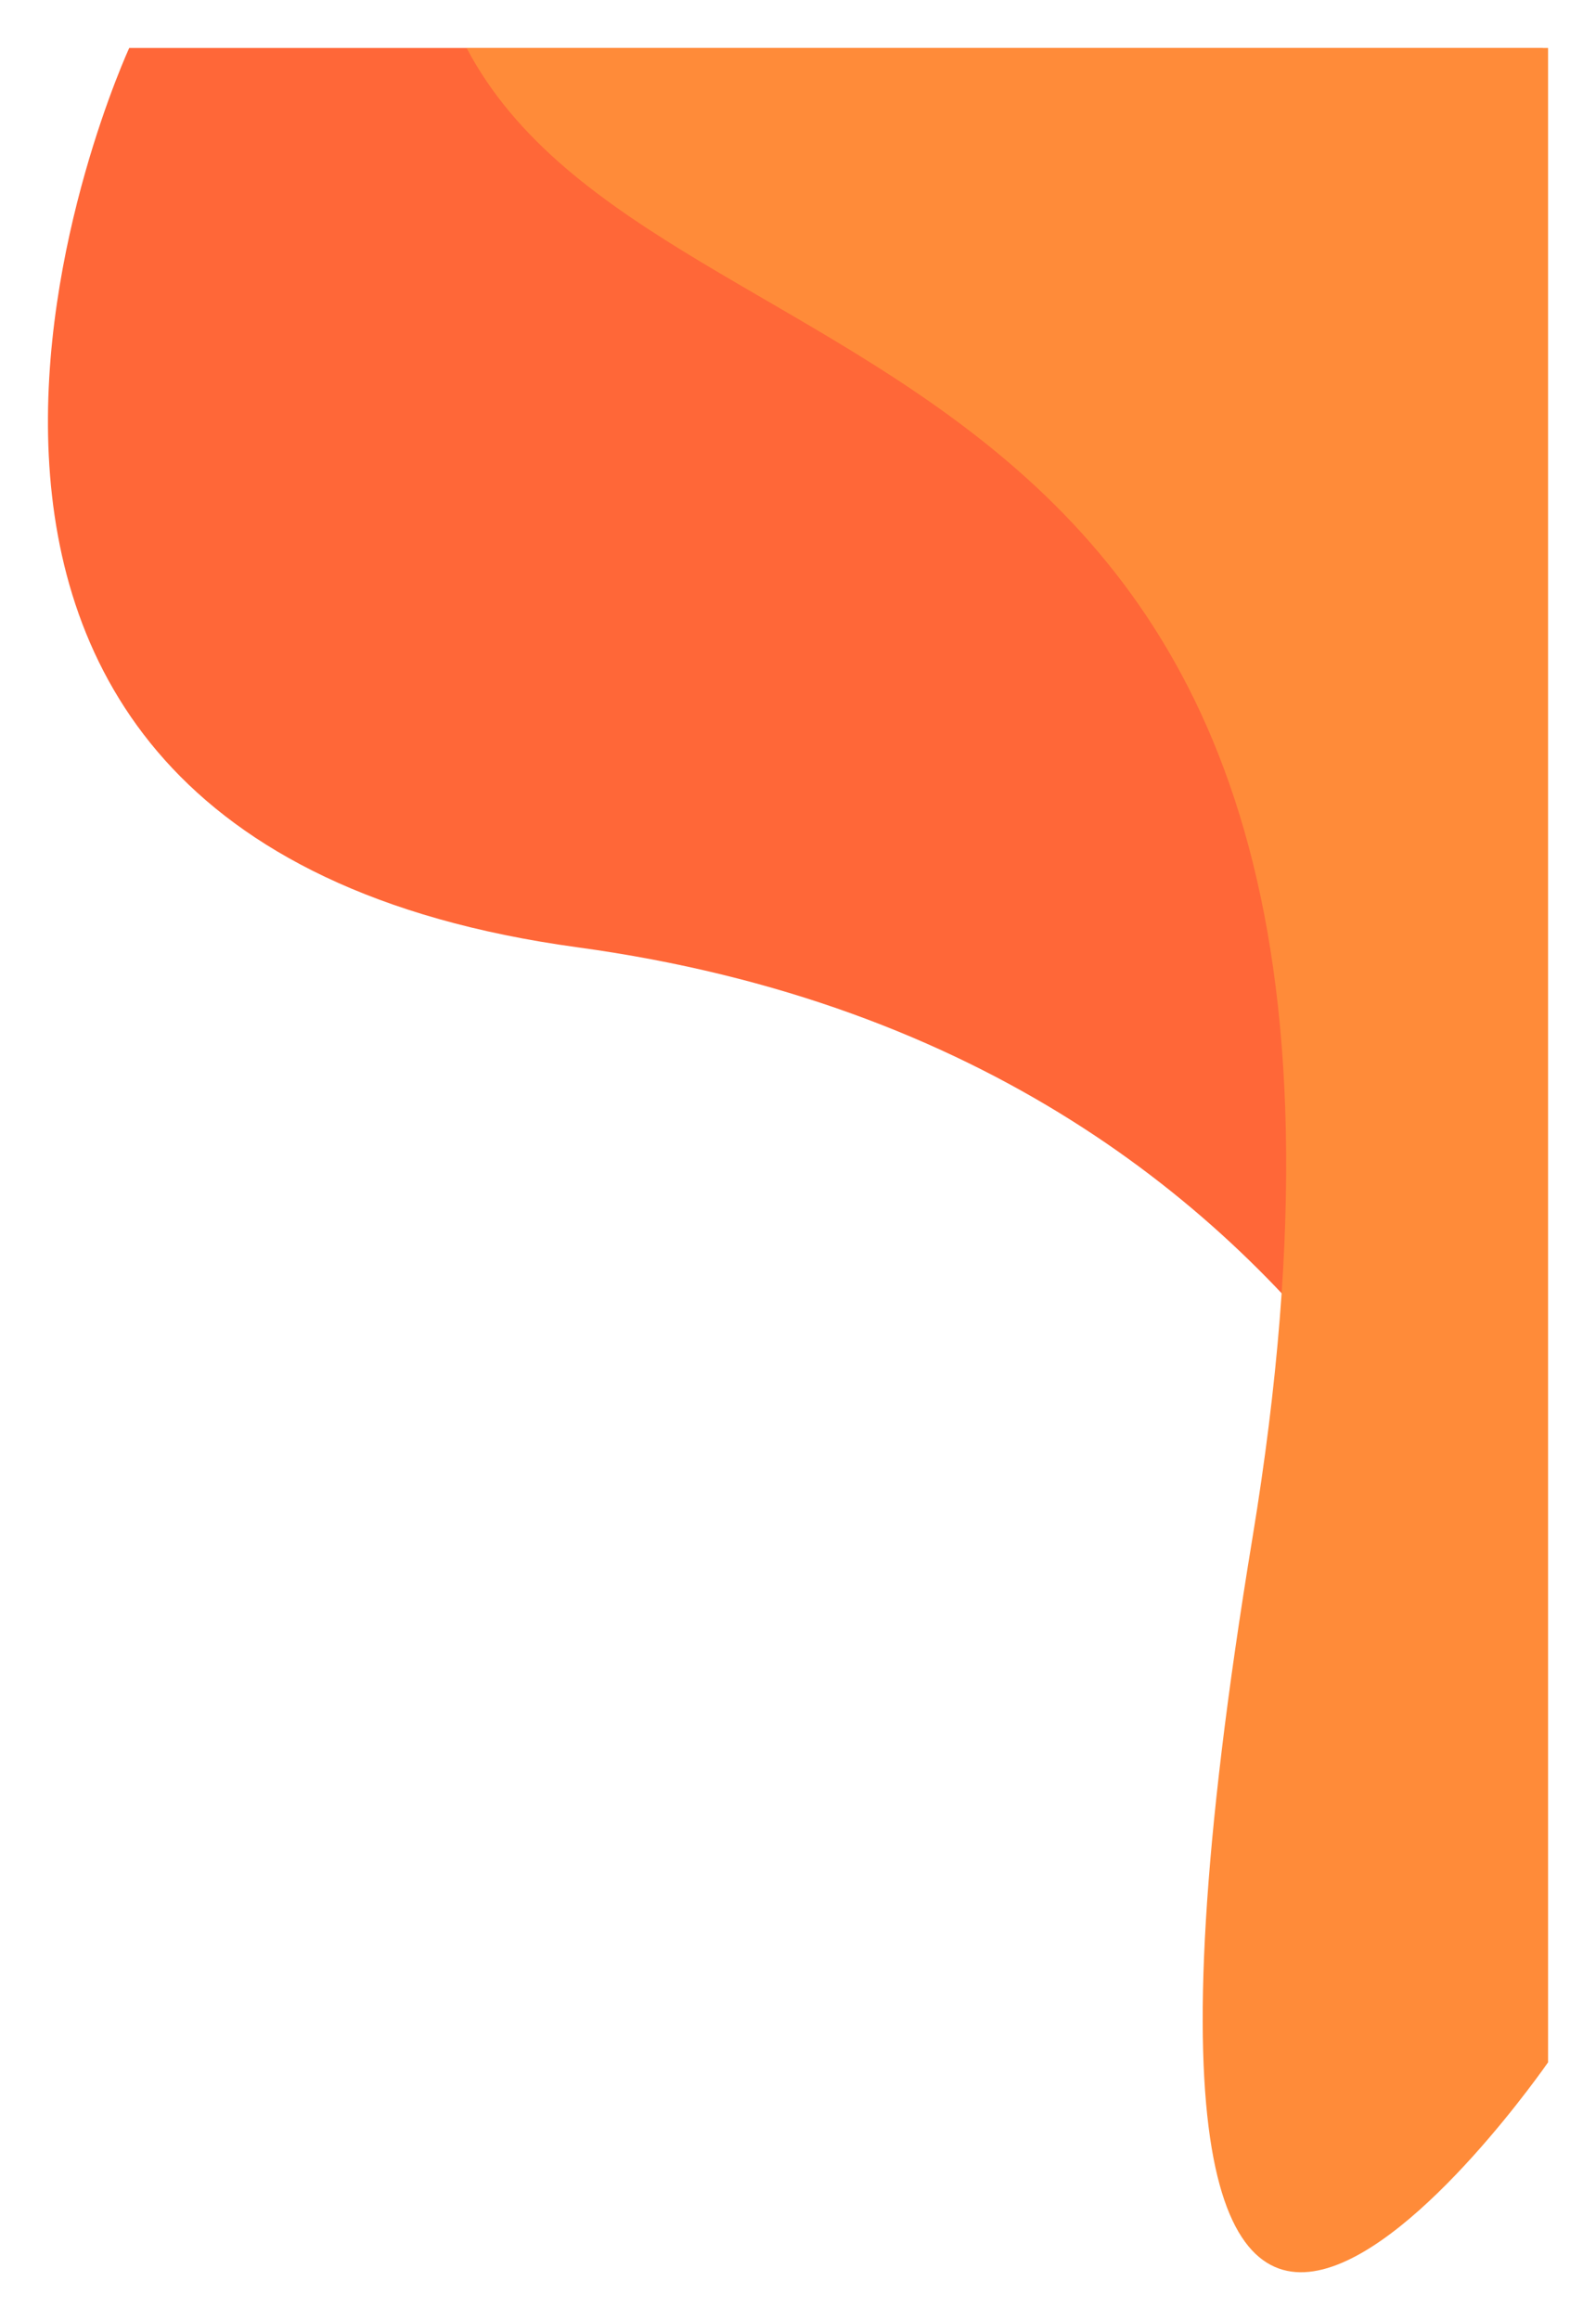 <svg xmlns="http://www.w3.org/2000/svg" xmlns:xlink="http://www.w3.org/1999/xlink" width="299.581" height="435.389" viewBox="0 0 299.581 435.389">
  <defs>
    <filter id="vector_bottom_2" x="0" y="0" width="298.605" height="338.252" filterUnits="userSpaceOnUse">
      <feOffset dy="3" input="SourceAlpha"/>
      <feGaussianBlur stdDeviation="3" result="blur"/>
      <feFlood flood-opacity="0.58"/>
      <feComposite operator="in" in2="blur"/>
      <feComposite in="SourceGraphic"/>
    </filter>
    <filter id="Vector_top_2" x="78.581" y="0" width="221" height="435.389" filterUnits="userSpaceOnUse">
      <feOffset dy="3" input="SourceAlpha"/>
      <feGaussianBlur stdDeviation="3" result="blur-2"/>
      <feFlood flood-opacity="0.58"/>
      <feComposite operator="in" in2="blur-2"/>
      <feComposite in="SourceGraphic"/>
    </filter>
  </defs>
  <g id="Vector_Top_Right" data-name="Vector Top Right" transform="translate(-84.919 5.5)">
    <g transform="matrix(1, 0, 0, 1, 84.92, -5.5)" filter="url(#vector_bottom_2)">
      <path id="vector_bottom_2-2" data-name="vector bottom 2" d="M582.178,4.5s-68.317,147.975,84.159,168.767S847.525,324.752,847.525,324.752V4.5Z" transform="translate(-557.92 1.5)" fill="#ff6738"/>
    </g>
    <g transform="matrix(1, 0, 0, 1, 84.92, -5.5)" filter="url(#Vector_top_2)">
      <path id="Vector_top_2-2" data-name="Vector top 2" d="M0,0C36.876,69.92,186.183,45,147.5,279.678S203,378,203,378V0Z" transform="translate(87.58 6)" fill="#ff8b39"/>
    </g>
  </g>
</svg>
